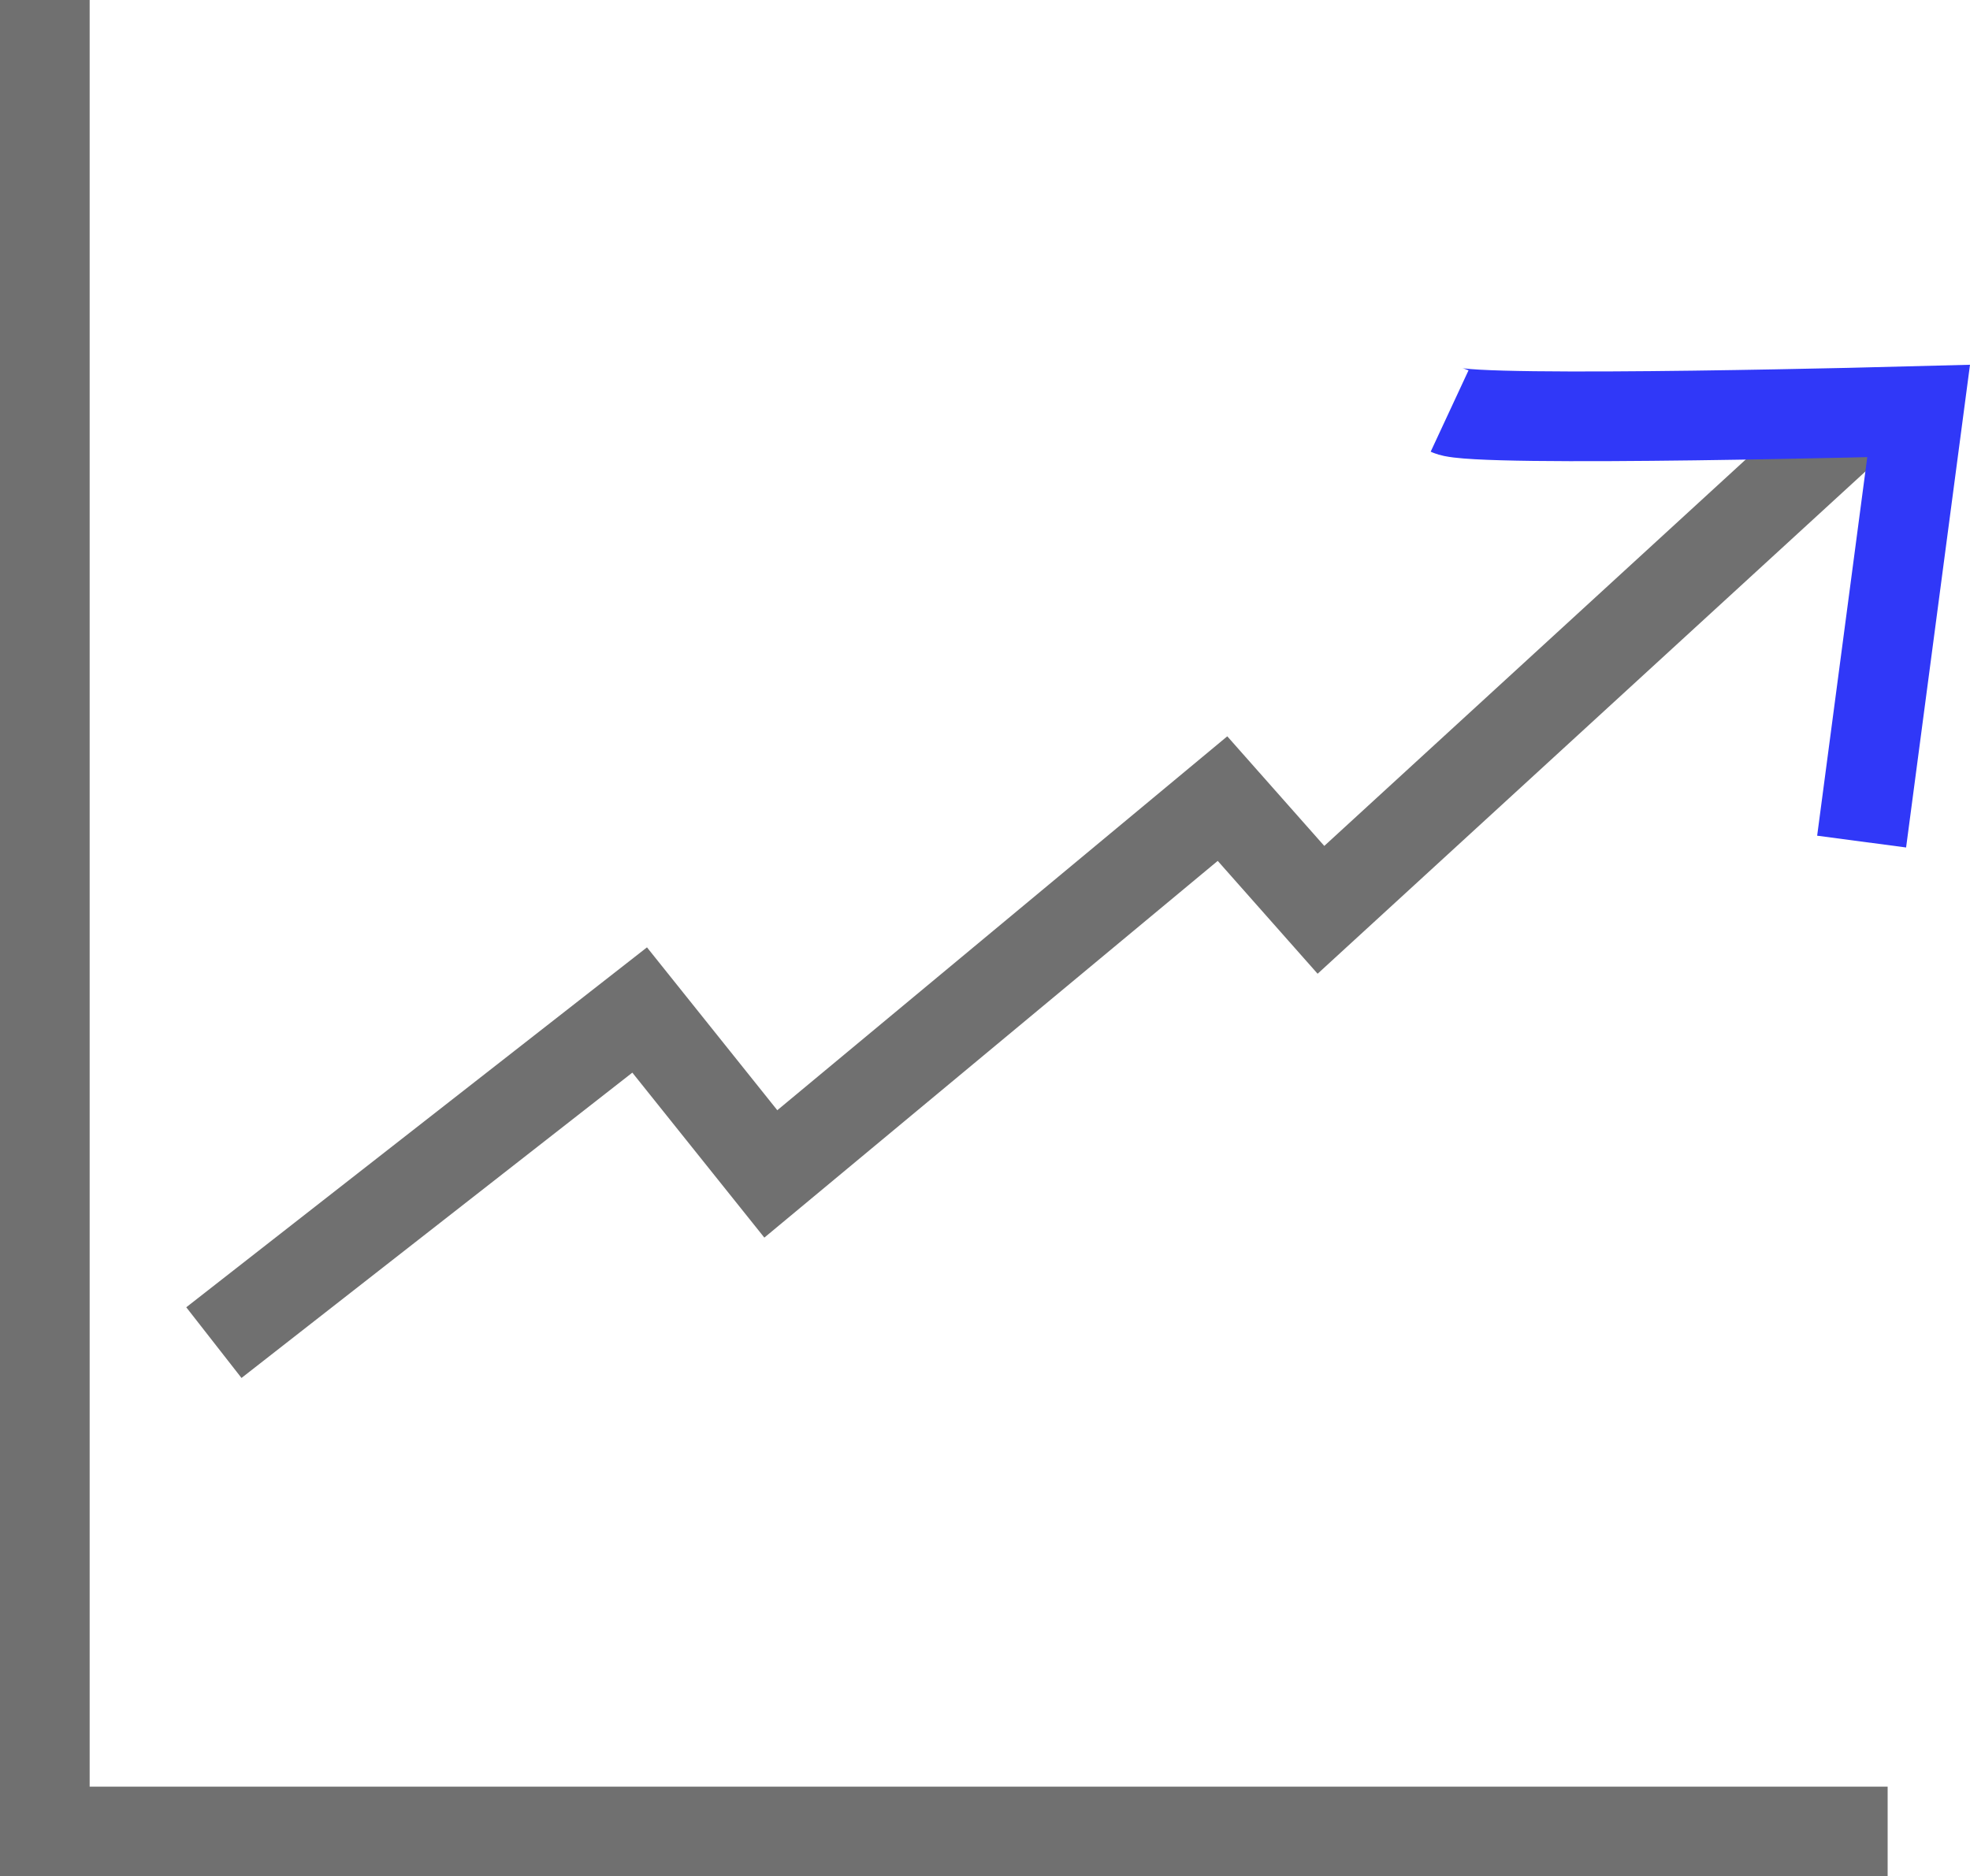 <svg xmlns="http://www.w3.org/2000/svg" width="32.938" height="31.376" viewBox="0 0 32.938 31.376">
  <g id="Group_5587" data-name="Group 5587" transform="translate(-9679.125 -610)">
    <g id="Group_5586" data-name="Group 5586" transform="translate(9576.377 -78.67)">
      <path id="Path_7765" data-name="Path 7765" d="M-12175.694-2373.879l7.119-5.562,2.193,2.741,7.552-6.276,1.646,1.86,9.095-8.34" transform="translate(12282.018 3085)" fill="none" stroke="#707070" stroke-width="1.5"/>
      <path id="Path_7766" data-name="Path 7766" d="M-12128.252-2389.457c.43.2,7.842,0,7.842,0l-.953,7.2" transform="translate(12255.237 3085)" fill="none" stroke="#3038f8" stroke-width="1.5"/>
    </g>
    <path id="Path_12797" data-name="Path 12797" d="M9651,610v30.626h30.812" transform="translate(28.874)" fill="none" stroke="#707070" stroke-width="1.5"/>
  </g>
</svg>
